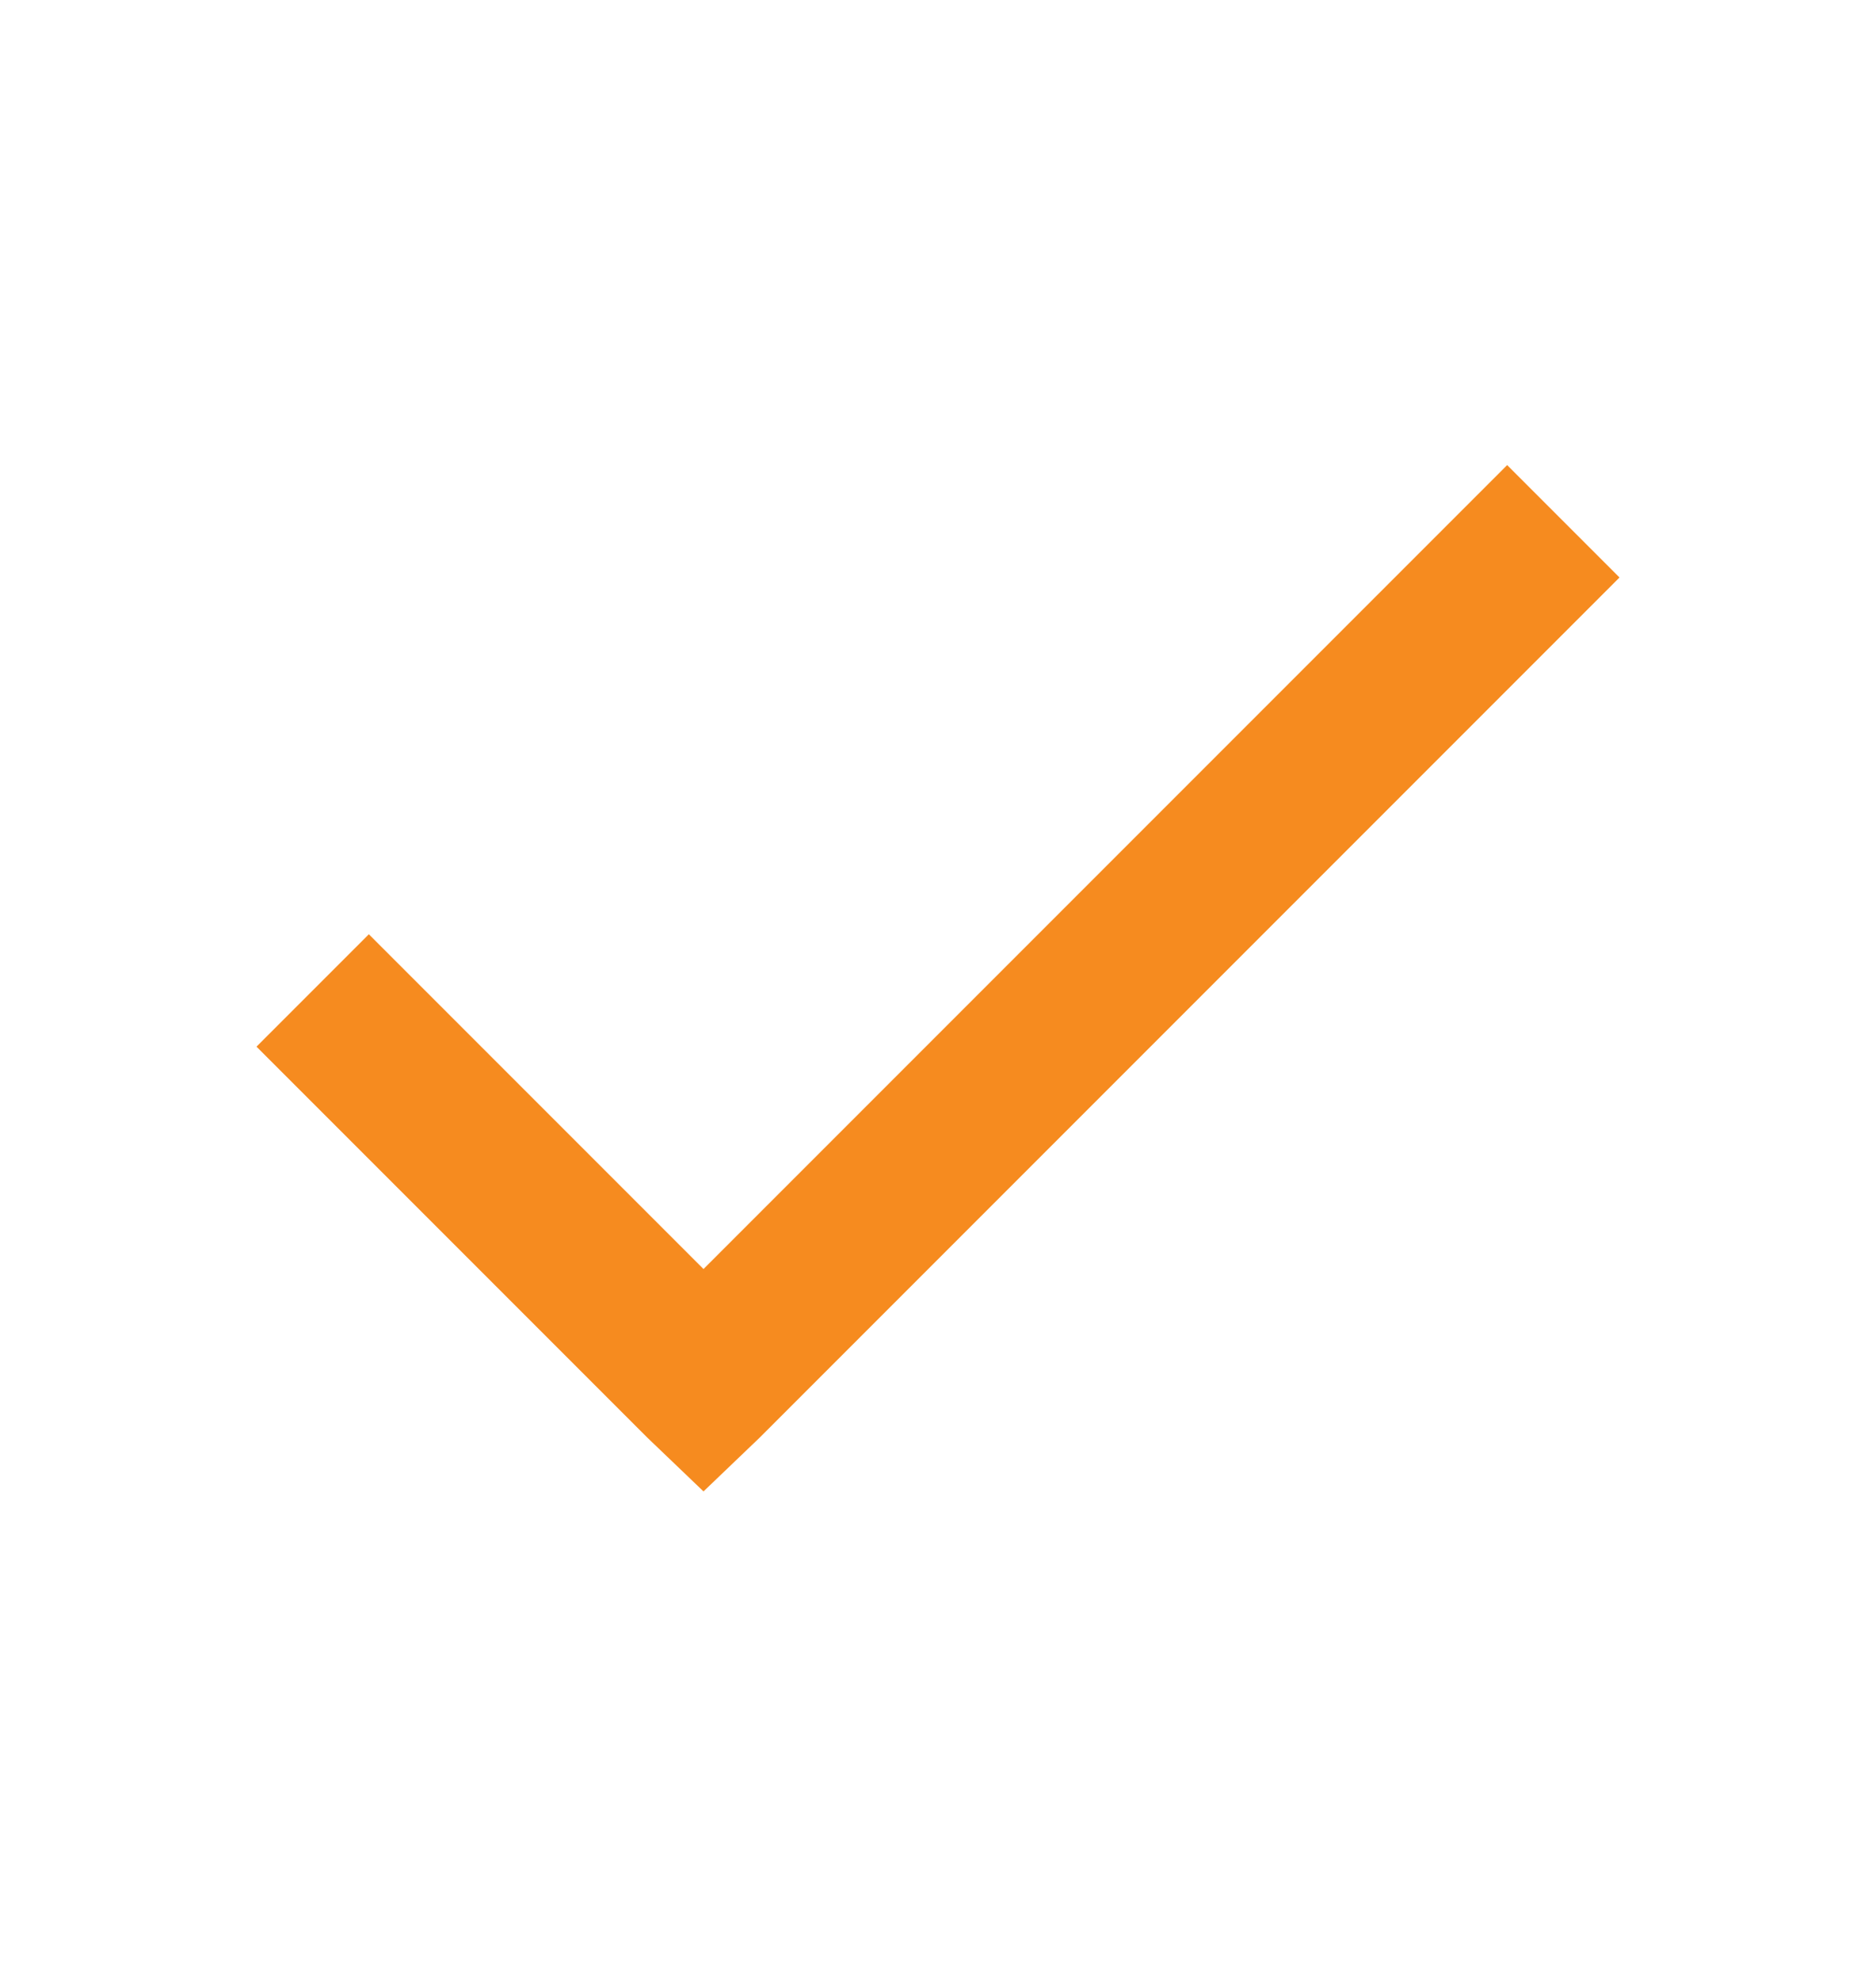 <svg width="18" height="19" viewBox="0 0 18 19" fill="none" xmlns="http://www.w3.org/2000/svg">
<path d="M14.461 4.461L6.75 12.172L3.539 8.961L2.461 10.039L6.211 13.789L6.75 14.305L7.289 13.789L15.539 5.539L14.461 4.461Z" fill="#f68b1f"/>
</svg>
